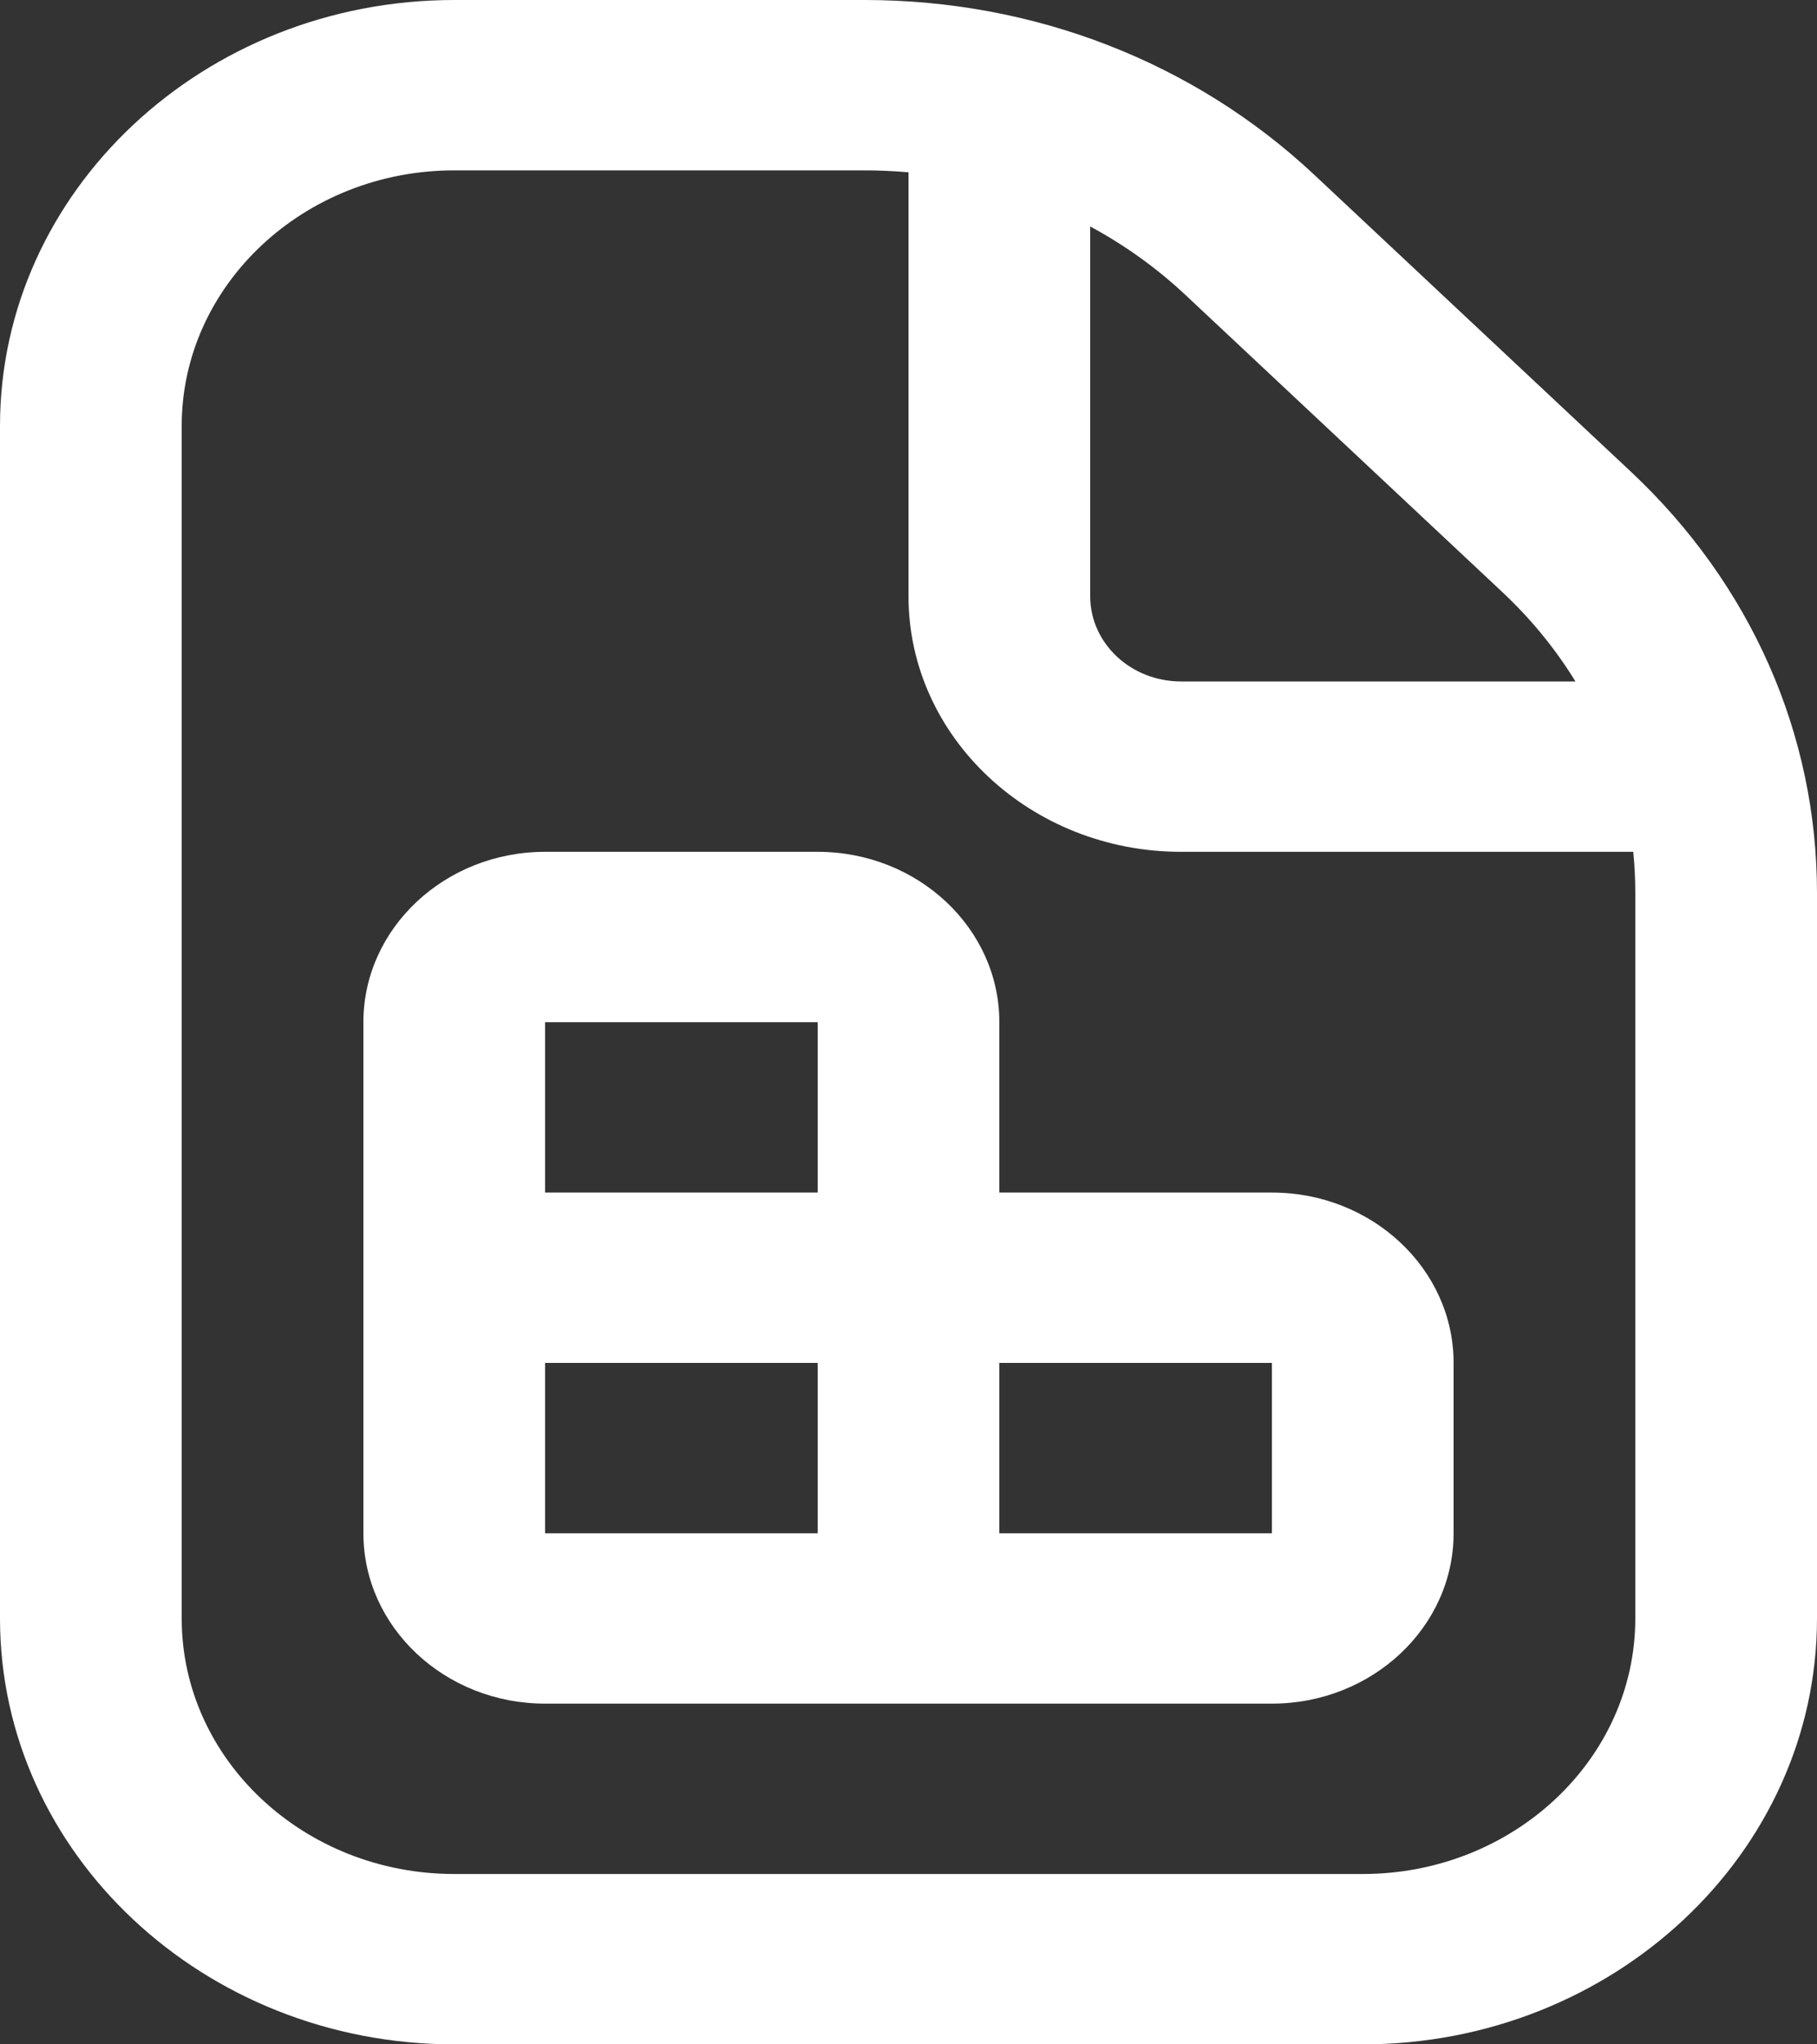 <svg width="16" height="18" viewBox="0 0 16 18" fill="none" xmlns="http://www.w3.org/2000/svg">
<rect x="0" y="0" width="16" height="18" fill="#333333" stroke="none"/>
<path d="M11.2 10.5H8.8V9C8.8 8.173 8.082 7.5 7.2 7.5H4.8C3.918 7.5 3.2 8.173 3.2 9V13.5C3.2 14.327 3.918 15 4.8 15H11.2C12.082 15 12.8 14.327 12.8 13.5V12C12.8 11.173 12.082 10.5 11.2 10.5ZM7.2 13.5H4.8V12H7.2V13.5ZM7.2 10.5H4.8V9H7.2V10.5ZM11.2 13.5H8.8V12H11.2V13.5ZM14.359 4.151L11.572 1.538C10.514 0.547 9.108 0 7.612 0H4C1.794 0 0 1.682 0 3.75V14.25C0 16.318 1.794 18 4 18H12C14.206 18 16 16.318 16 14.25V7.864C16 6.461 15.417 5.143 14.359 4.151ZM13.228 5.212C13.482 5.45 13.698 5.715 13.873 6H10.4C9.958 6 9.6 5.664 9.6 5.25V1.994C9.904 2.158 10.186 2.36 10.441 2.599L13.228 5.212ZM14.4 14.25C14.4 15.491 13.323 16.5 12 16.5H4C2.677 16.5 1.6 15.491 1.6 14.25V3.75C1.6 2.51 2.677 1.5 4 1.5H7.612C7.742 1.5 7.872 1.506 8 1.517V5.25C8 6.49 9.077 7.5 10.4 7.5H14.382C14.394 7.62 14.4 7.742 14.4 7.864V14.25Z" fill="white"/>
</svg>
